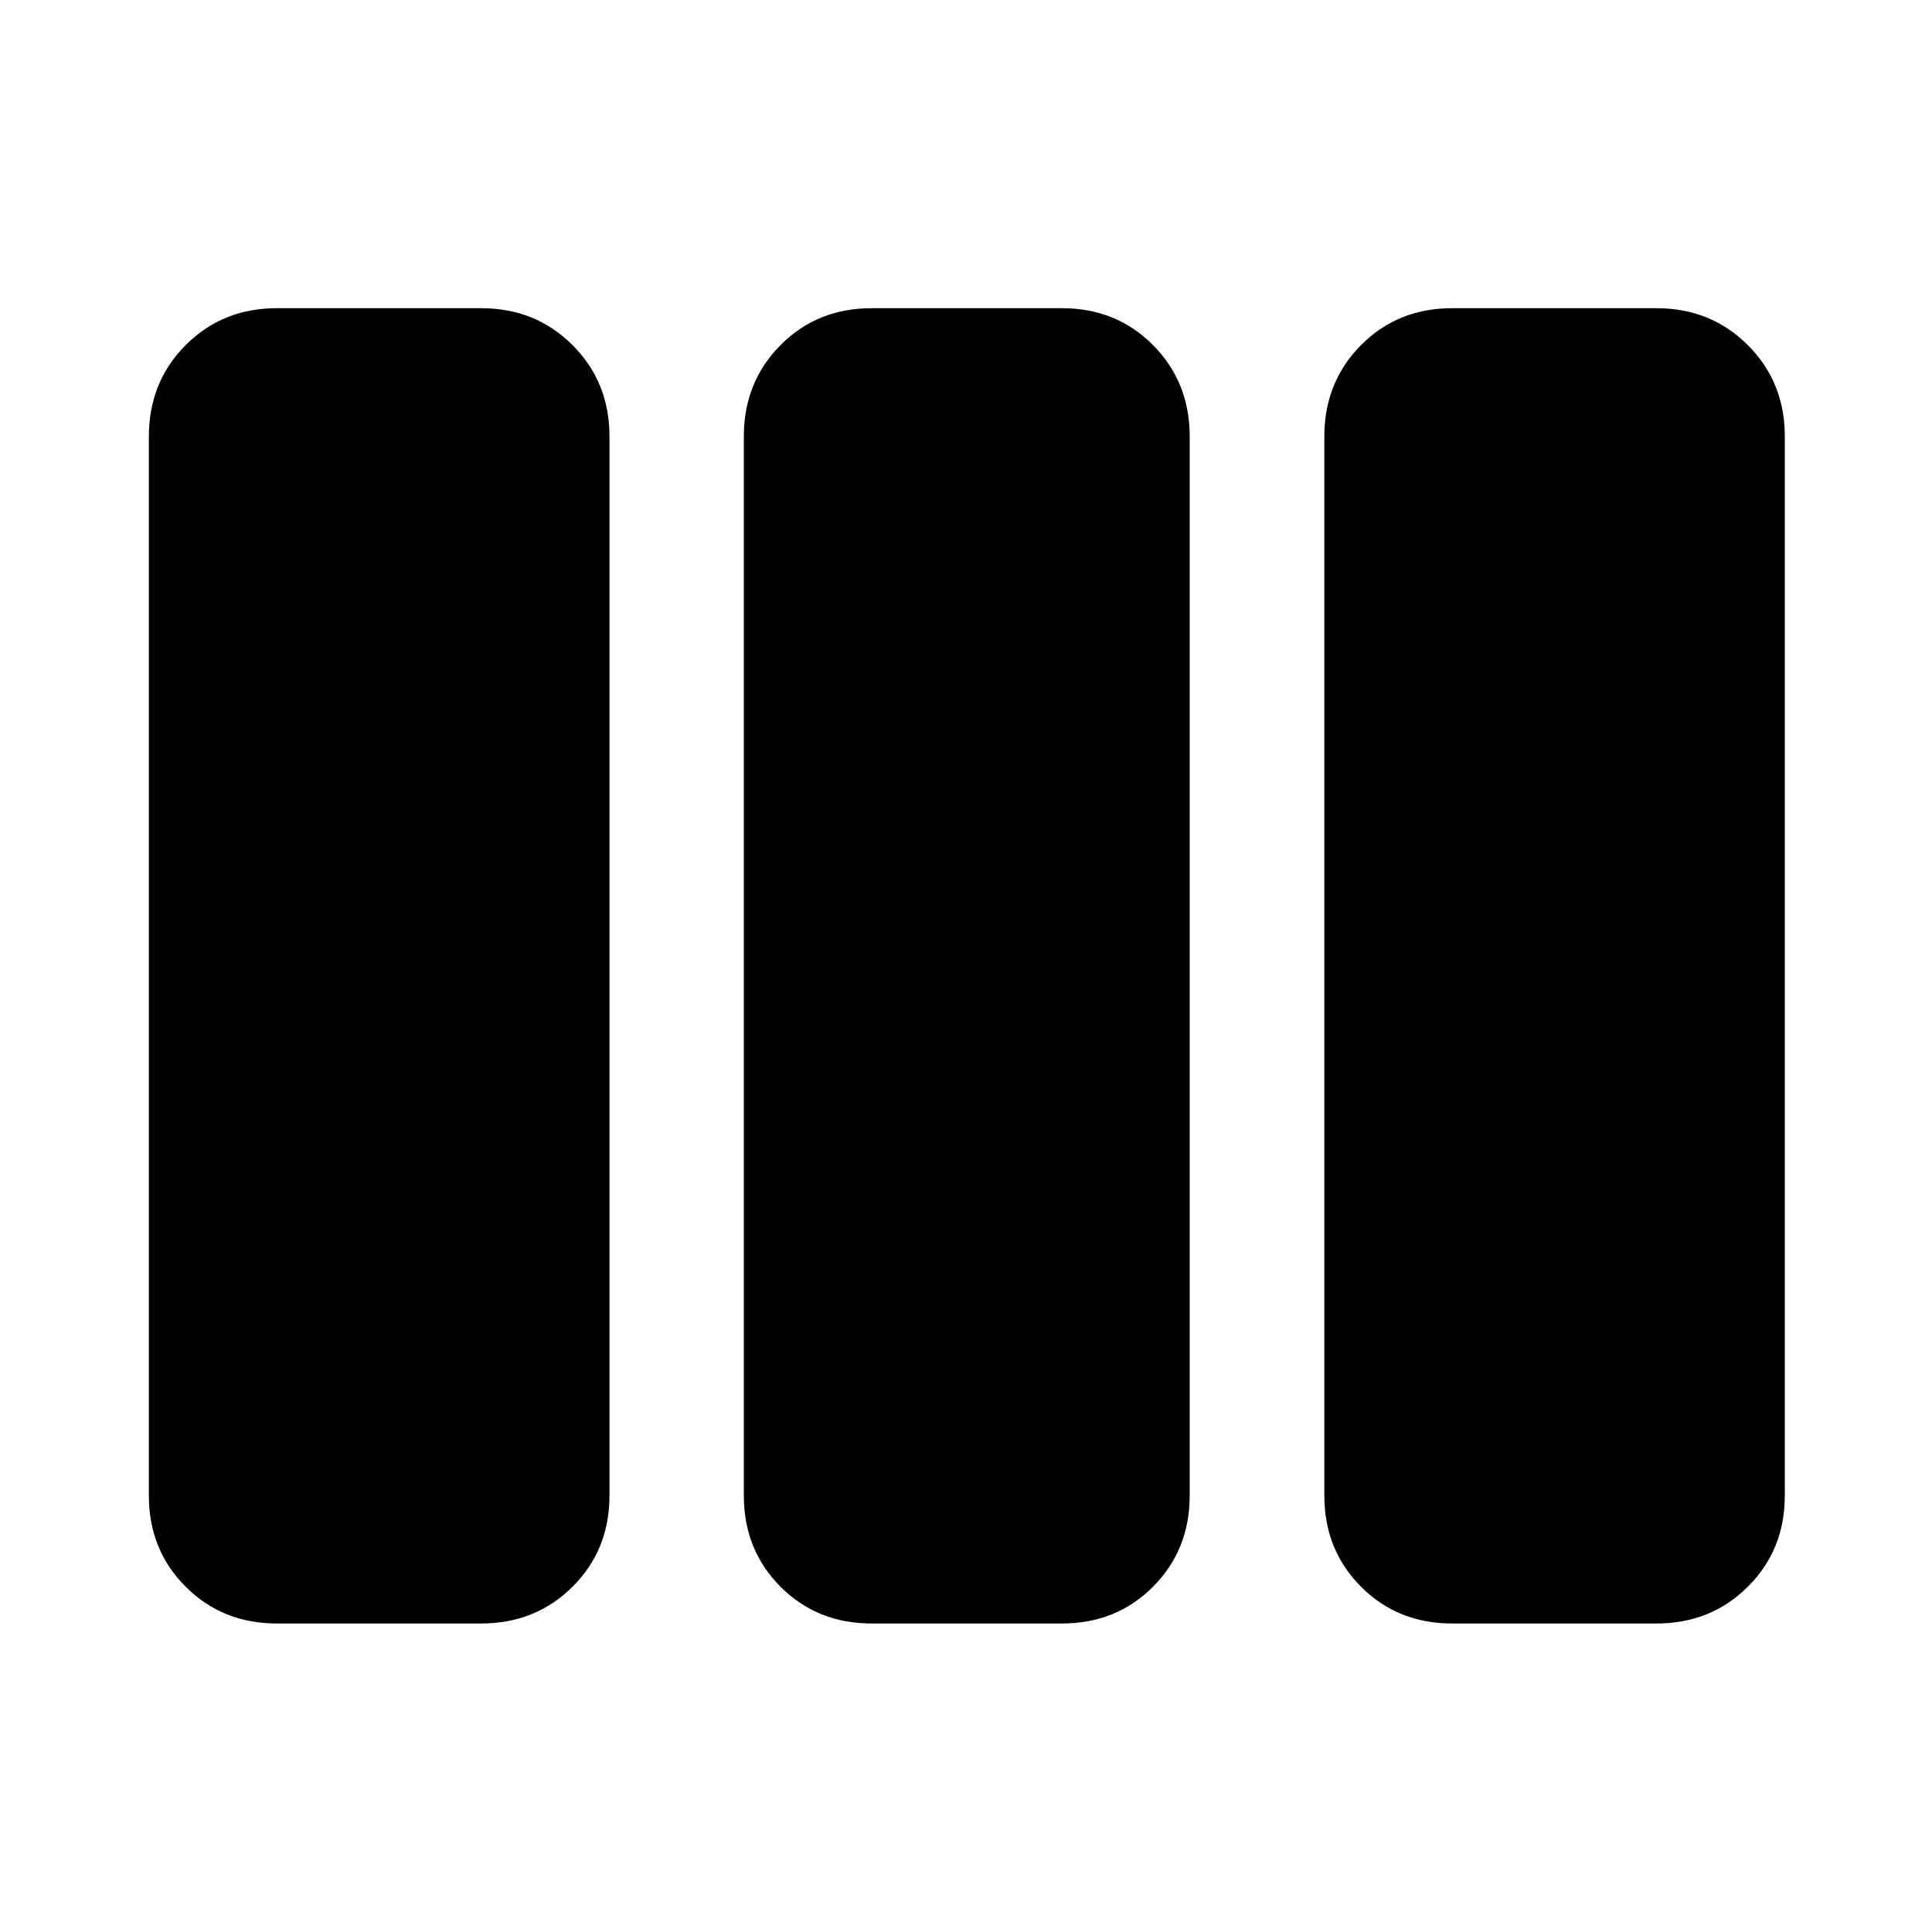 <svg xmlns="http://www.w3.org/2000/svg" height="40" viewBox="0 -960 960 960" width="40"><path d="M137.53-153.3q-27.01 0-45.29-18.28-18.27-18.27-18.27-45.28v-526.28q0-27.01 18.27-45.36 18.28-18.36 45.29-18.36h101.6q27.01 0 45.37 18.36 18.35 18.35 18.35 45.36v526.28q0 27.01-18.35 45.28-18.36 18.28-45.37 18.28h-101.6Zm295.56 0q-27.06 0-45.27-18.28-18.21-18.27-18.21-45.28v-526.28q0-27.01 18.21-45.36 18.21-18.36 45.27-18.36h94.58q27.06 0 45.27 18.36 18.21 18.35 18.21 45.36v526.28q0 27.01-18.21 45.28-18.21 18.28-45.27 18.28h-94.58Zm288.45 0q-27.06 0-45.27-18.28-18.21-18.27-18.21-45.28v-526.28q0-27.01 18.21-45.36 18.21-18.36 45.27-18.36h101.6q27.01 0 45.36 18.36 18.36 18.35 18.36 45.36v526.28q0 27.01-18.36 45.28-18.35 18.28-45.36 18.28h-101.6Z"/></svg>